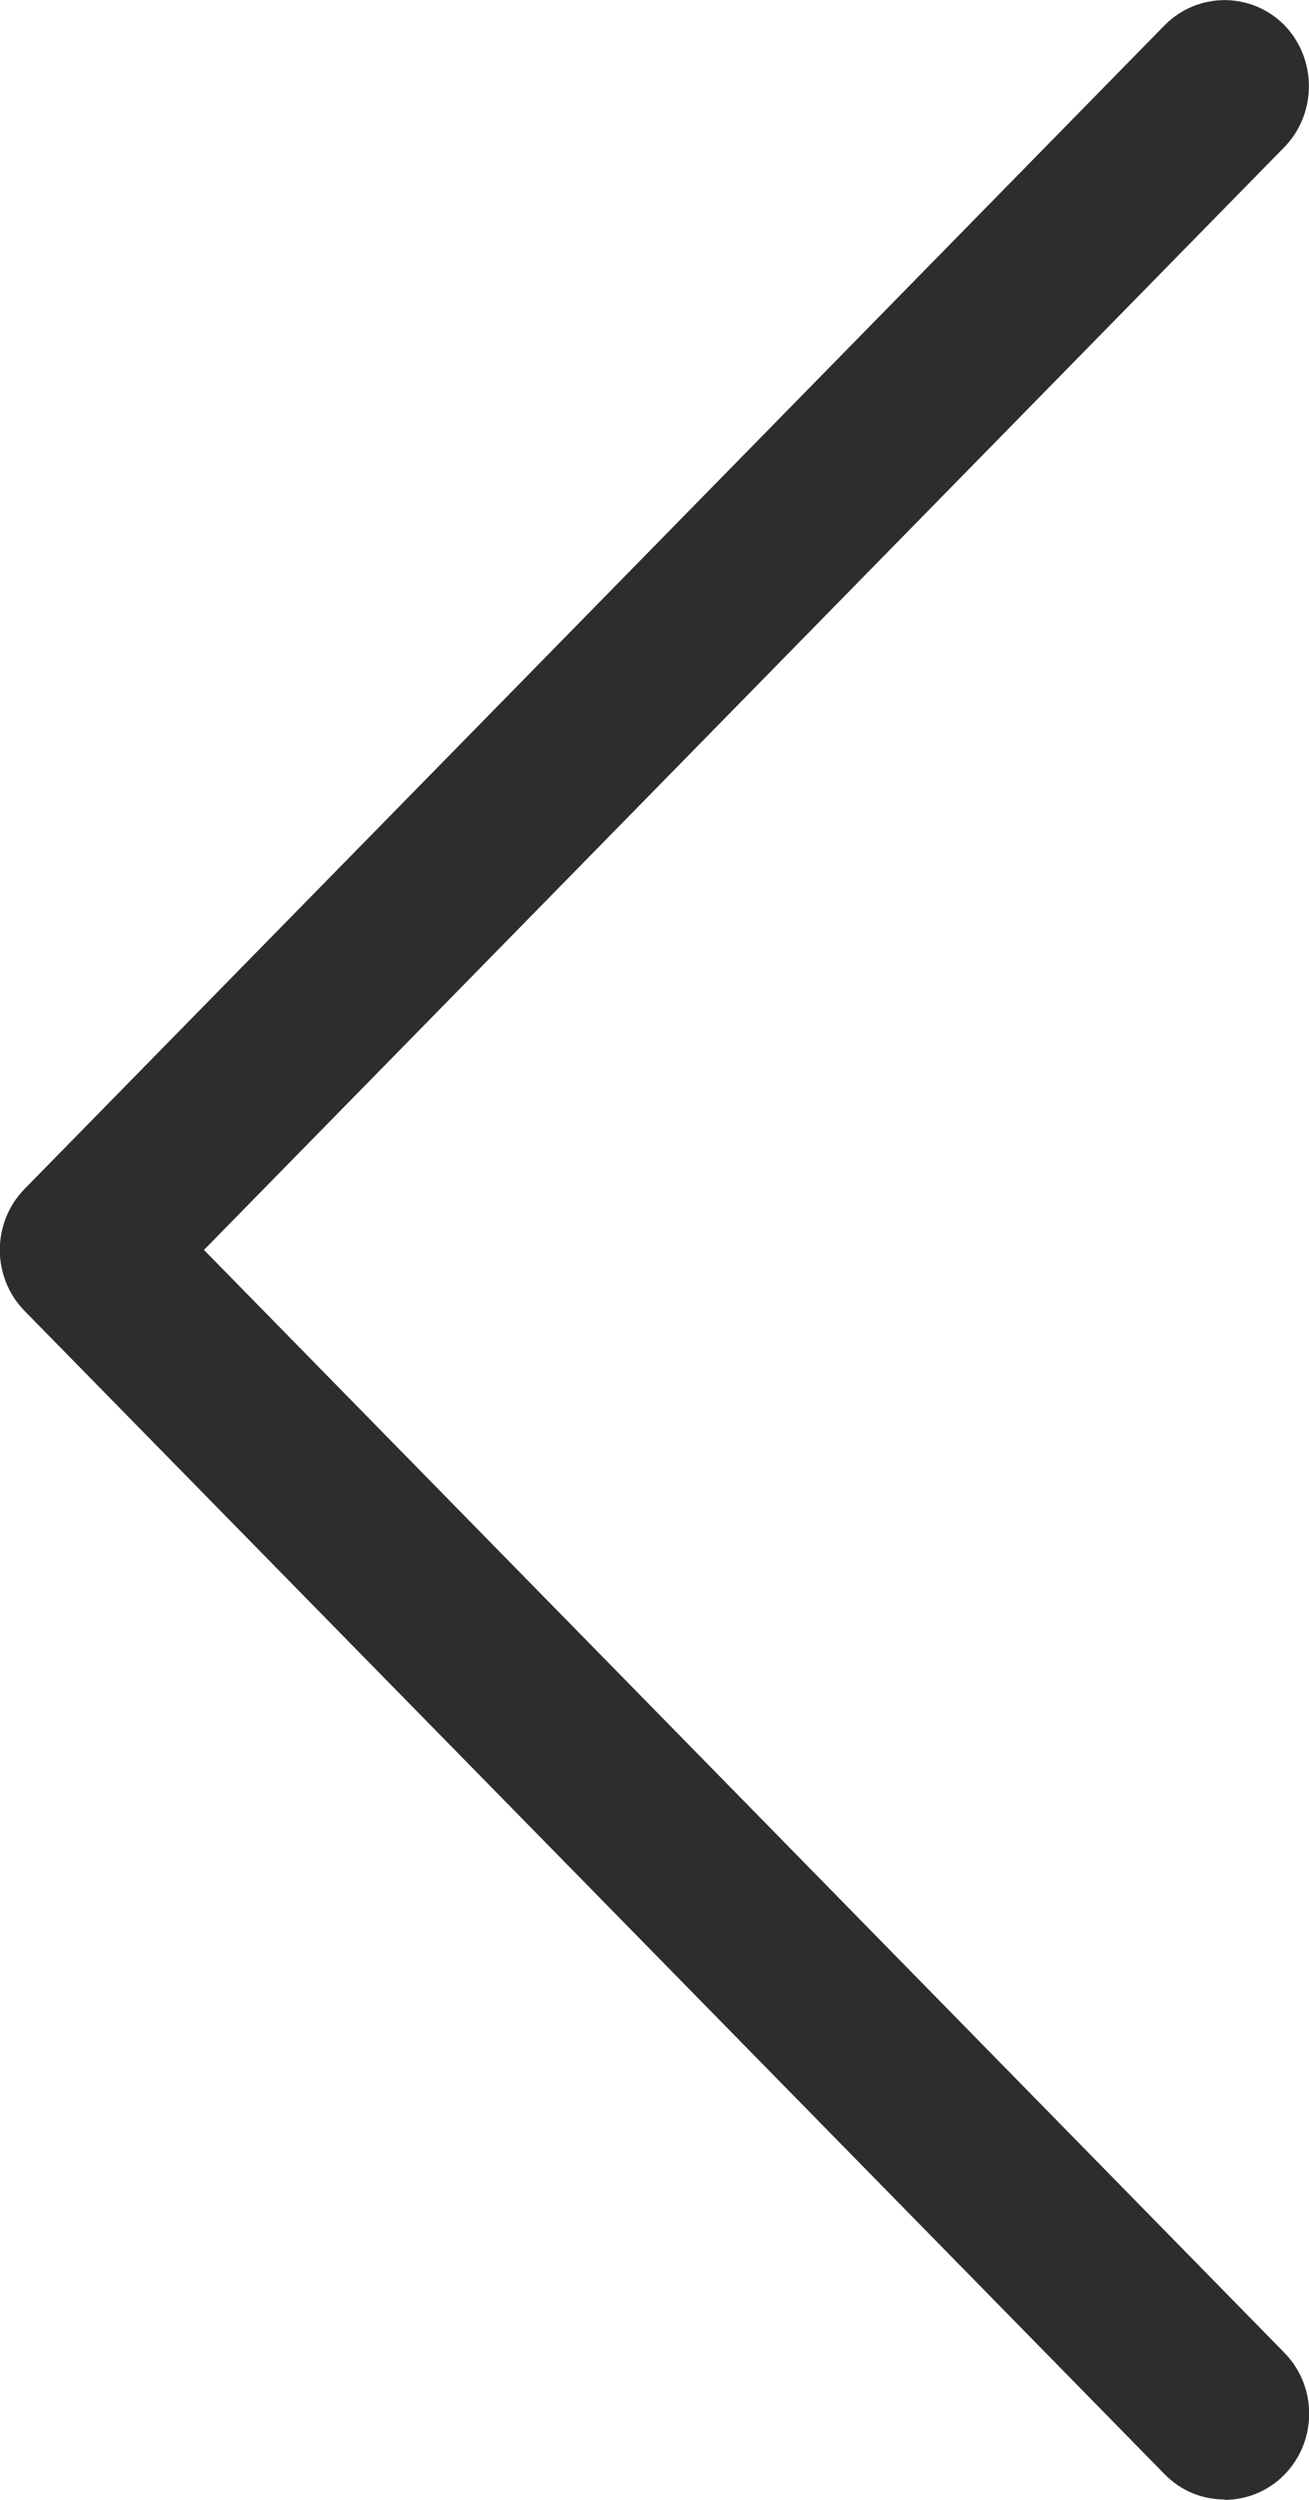 <svg width="11" height="21" viewBox="0 0 11 21" fill="none" xmlns="http://www.w3.org/2000/svg">
<g clip-path="url(#clip0_141_86)">
<path d="M10.29 21C10.472 21 10.654 20.93 10.793 20.789C11.071 20.505 11.071 20.047 10.793 19.764L1.714 10.5L10.793 1.236C11.068 0.953 11.068 0.495 10.793 0.211C10.515 -0.069 10.066 -0.069 9.788 0.211L0.207 9.987C-0.071 10.271 -0.071 10.729 0.207 11.013L9.788 20.786C9.927 20.928 10.109 20.997 10.29 20.997V21Z" fill="#2D2D2D"/>
</g>
<defs>
<clipPath id="clip0_141_86">
<rect width="11" height="21" fill="white" transform="matrix(-1 0 0 1 11 0)"/>
</clipPath>
</defs>
</svg>
